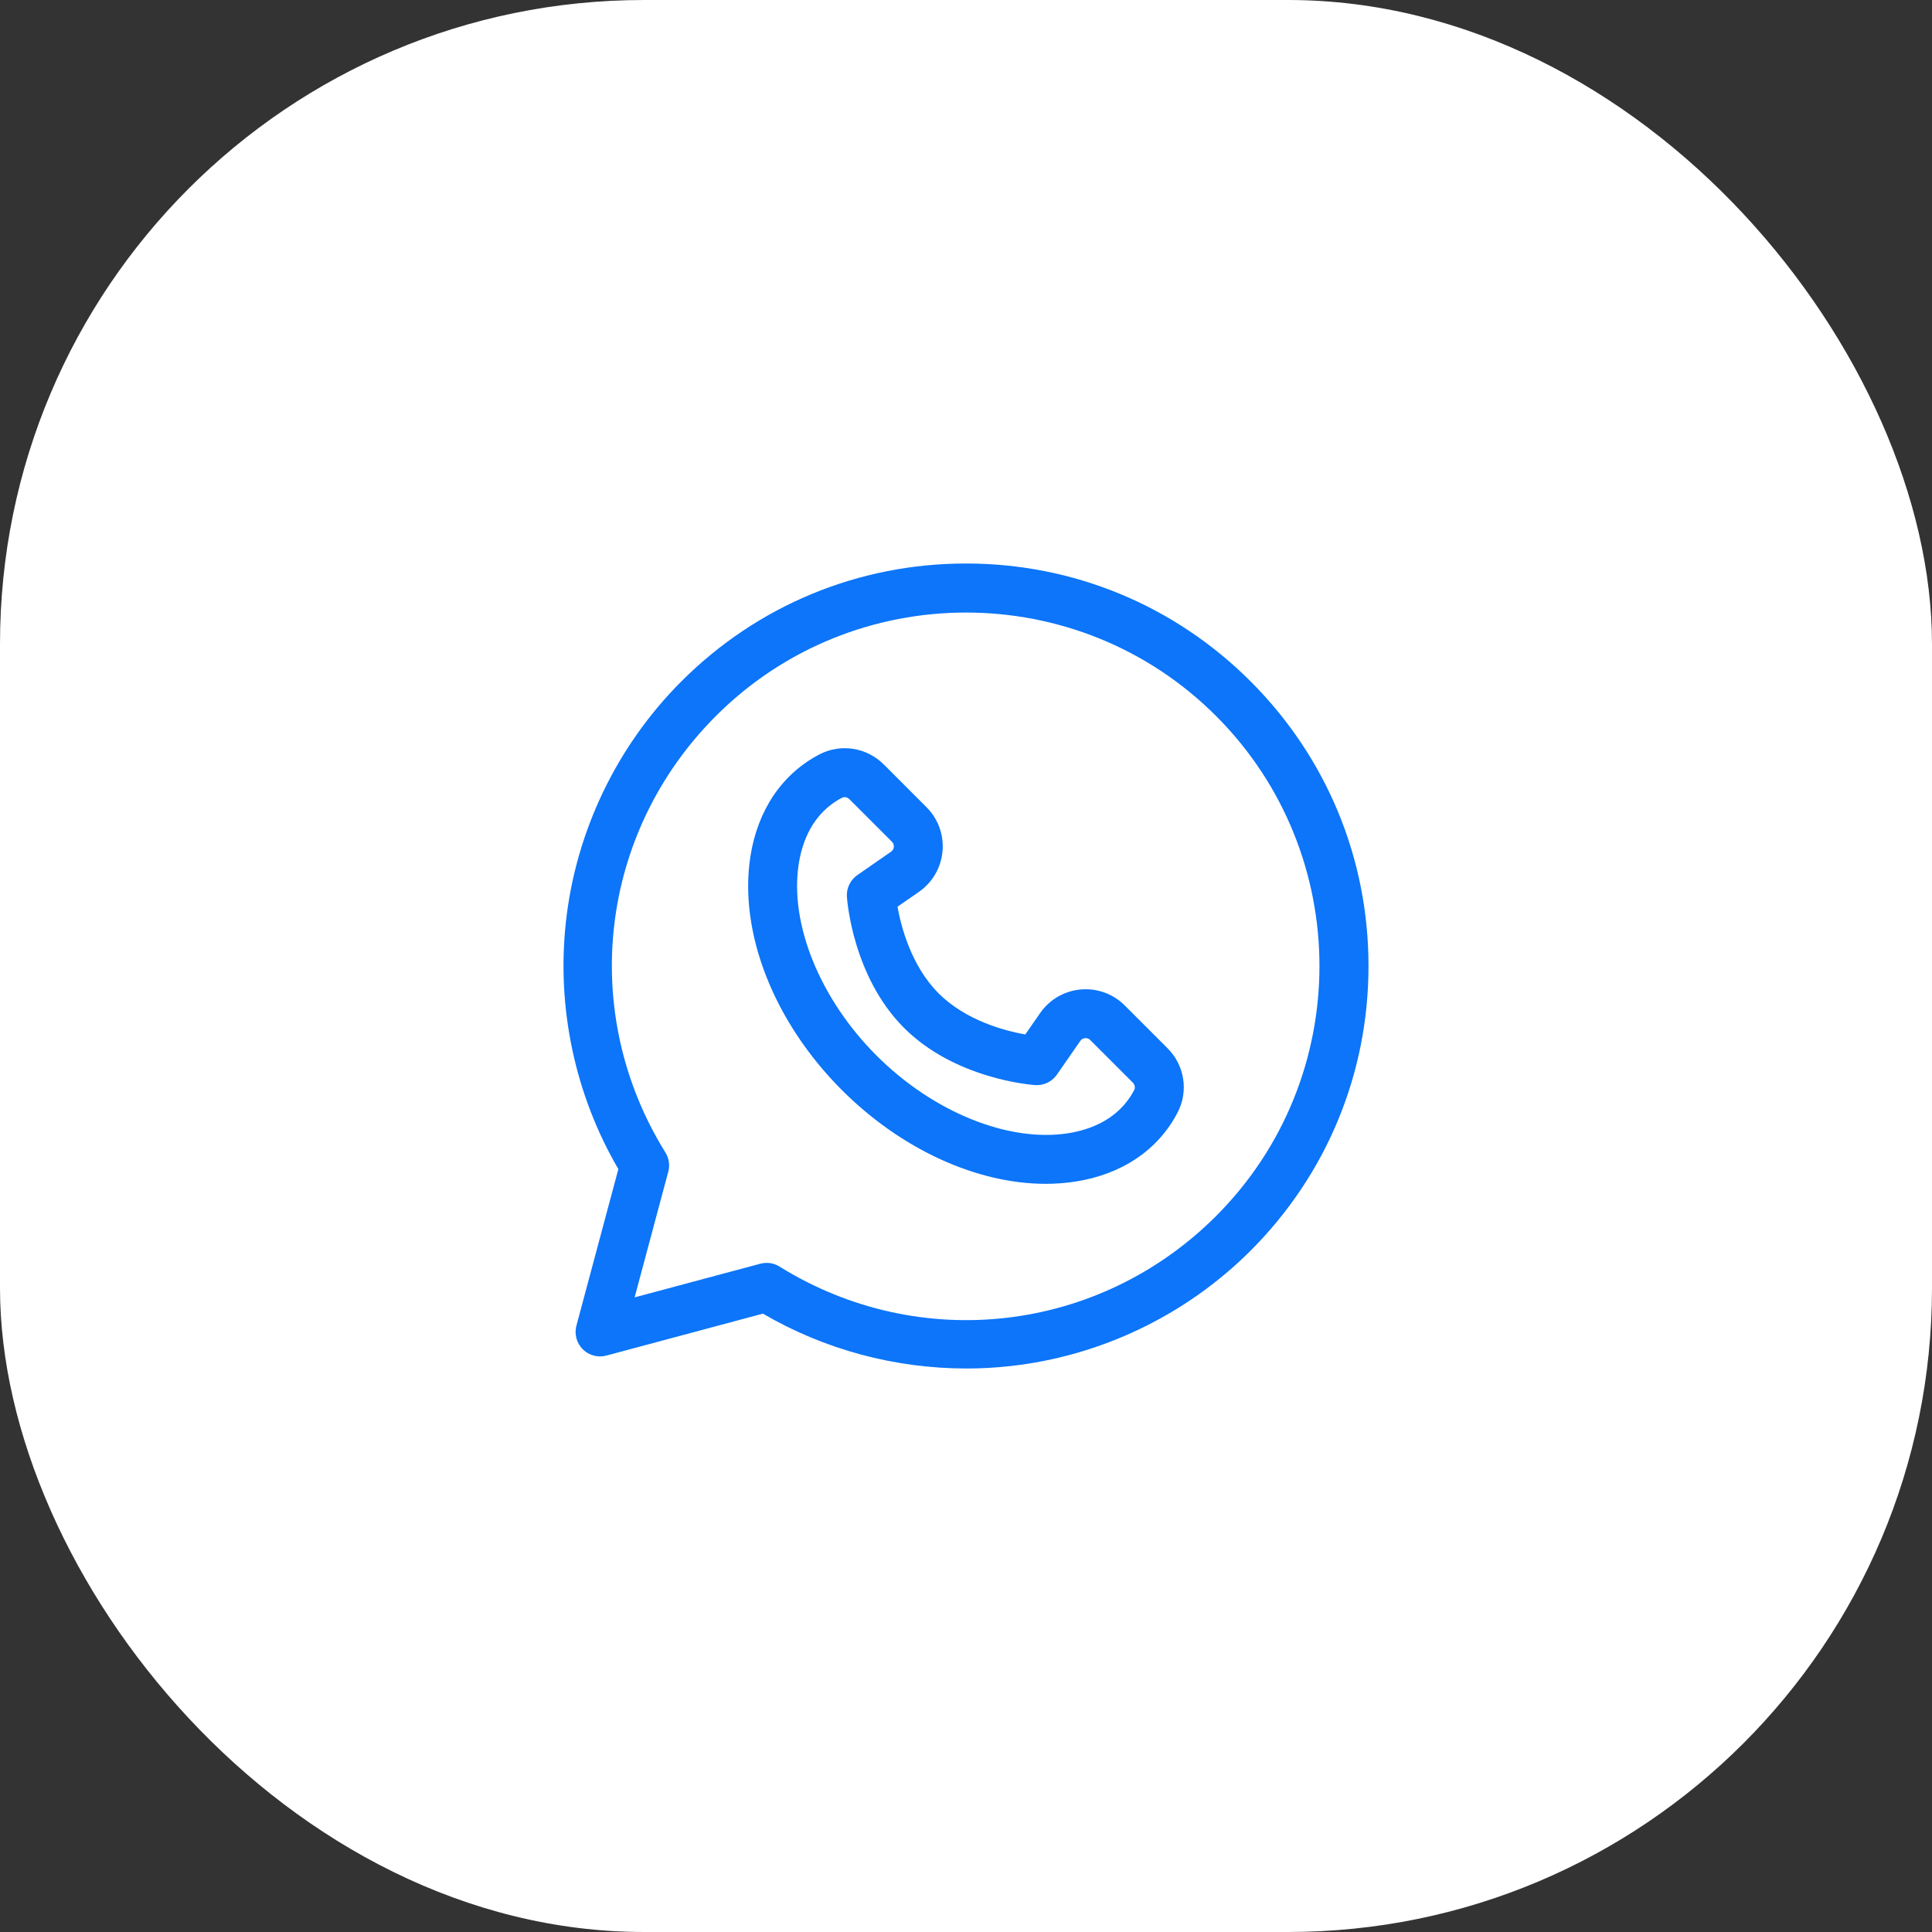<svg width="48" height="48" viewBox="0 0 48 48" fill="none" xmlns="http://www.w3.org/2000/svg">
<rect x="0" y="0" width="48" height="48" fill="#333333" stroke="none"/>
<rect width="48" height="48" rx="16" fill="white"/>
<g clip-path="url(#clip0_422_148)">
<path d="M29.005 26.041L27.945 24.981C27.656 24.691 27.256 24.547 26.849 24.583C26.442 24.62 26.075 24.833 25.842 25.169L25.473 25.701C24.97 25.612 23.999 25.359 23.32 24.68C22.641 24 22.388 23.029 22.298 22.527L22.831 22.158C23.166 21.925 23.38 21.557 23.417 21.15C23.453 20.743 23.308 20.343 23.019 20.055L21.959 18.994C21.533 18.569 20.891 18.467 20.362 18.741C19.433 19.223 18.823 20.125 18.643 21.281C18.352 23.166 19.223 25.389 20.917 27.083C22.395 28.56 24.274 29.412 25.981 29.412C26.231 29.412 26.478 29.393 26.718 29.356C27.875 29.177 28.777 28.567 29.258 27.638C29.258 27.638 29.258 27.638 29.258 27.638C29.533 27.108 29.431 26.466 29.005 26.041ZM28.18 27.079C27.797 27.817 27.073 28.072 26.533 28.156C25.047 28.386 23.18 27.628 21.776 26.224C20.372 24.82 19.614 22.953 19.844 21.467C19.927 20.927 20.182 20.202 20.92 19.82C20.94 19.81 20.962 19.805 20.985 19.805C21.026 19.805 21.068 19.822 21.1 19.853L22.16 20.913C22.204 20.957 22.21 21.008 22.207 21.042C22.204 21.076 22.189 21.124 22.138 21.16L21.301 21.741C21.126 21.862 21.027 22.067 21.041 22.279C21.046 22.36 21.184 24.262 22.461 25.538C23.738 26.815 25.64 26.953 25.72 26.959C25.933 26.972 26.137 26.874 26.259 26.699L26.84 25.861C26.875 25.81 26.924 25.796 26.958 25.793C26.992 25.79 27.042 25.795 27.086 25.839L28.146 26.899C28.195 26.948 28.209 27.023 28.18 27.079Z" fill="#0C75F9"/>
<path d="M31.071 16.929C29.182 15.04 26.671 14 24 14C21.328 14 18.817 15.04 16.928 16.929C15.323 18.534 14.304 20.659 14.059 22.912C13.826 25.041 14.289 27.209 15.363 29.046L14.321 32.935C14.265 33.145 14.325 33.368 14.478 33.522C14.632 33.675 14.855 33.735 15.065 33.679L18.954 32.637C20.481 33.53 22.237 34 24.01 34C24.369 34 24.729 33.981 25.088 33.941C27.341 33.696 29.466 32.677 31.071 31.072C32.96 29.183 34 26.672 34 24C34 21.329 32.96 18.818 31.071 16.929ZM30.212 30.213C27.308 33.116 22.849 33.632 19.367 31.468C19.27 31.407 19.159 31.376 19.046 31.376C18.994 31.376 18.941 31.383 18.889 31.397L15.767 32.233L16.603 29.111C16.647 28.949 16.621 28.776 16.532 28.633C14.368 25.151 14.884 20.691 17.787 17.788C21.213 14.362 26.787 14.362 30.212 17.788C33.638 21.213 33.638 26.787 30.212 30.213Z" fill="#0C75F9"/>
</g>
<defs>
<clipPath id="clip0_422_148">
<rect width="20" height="20" fill="white" transform="translate(14 14)"/>
</clipPath>
</defs>
</svg>
